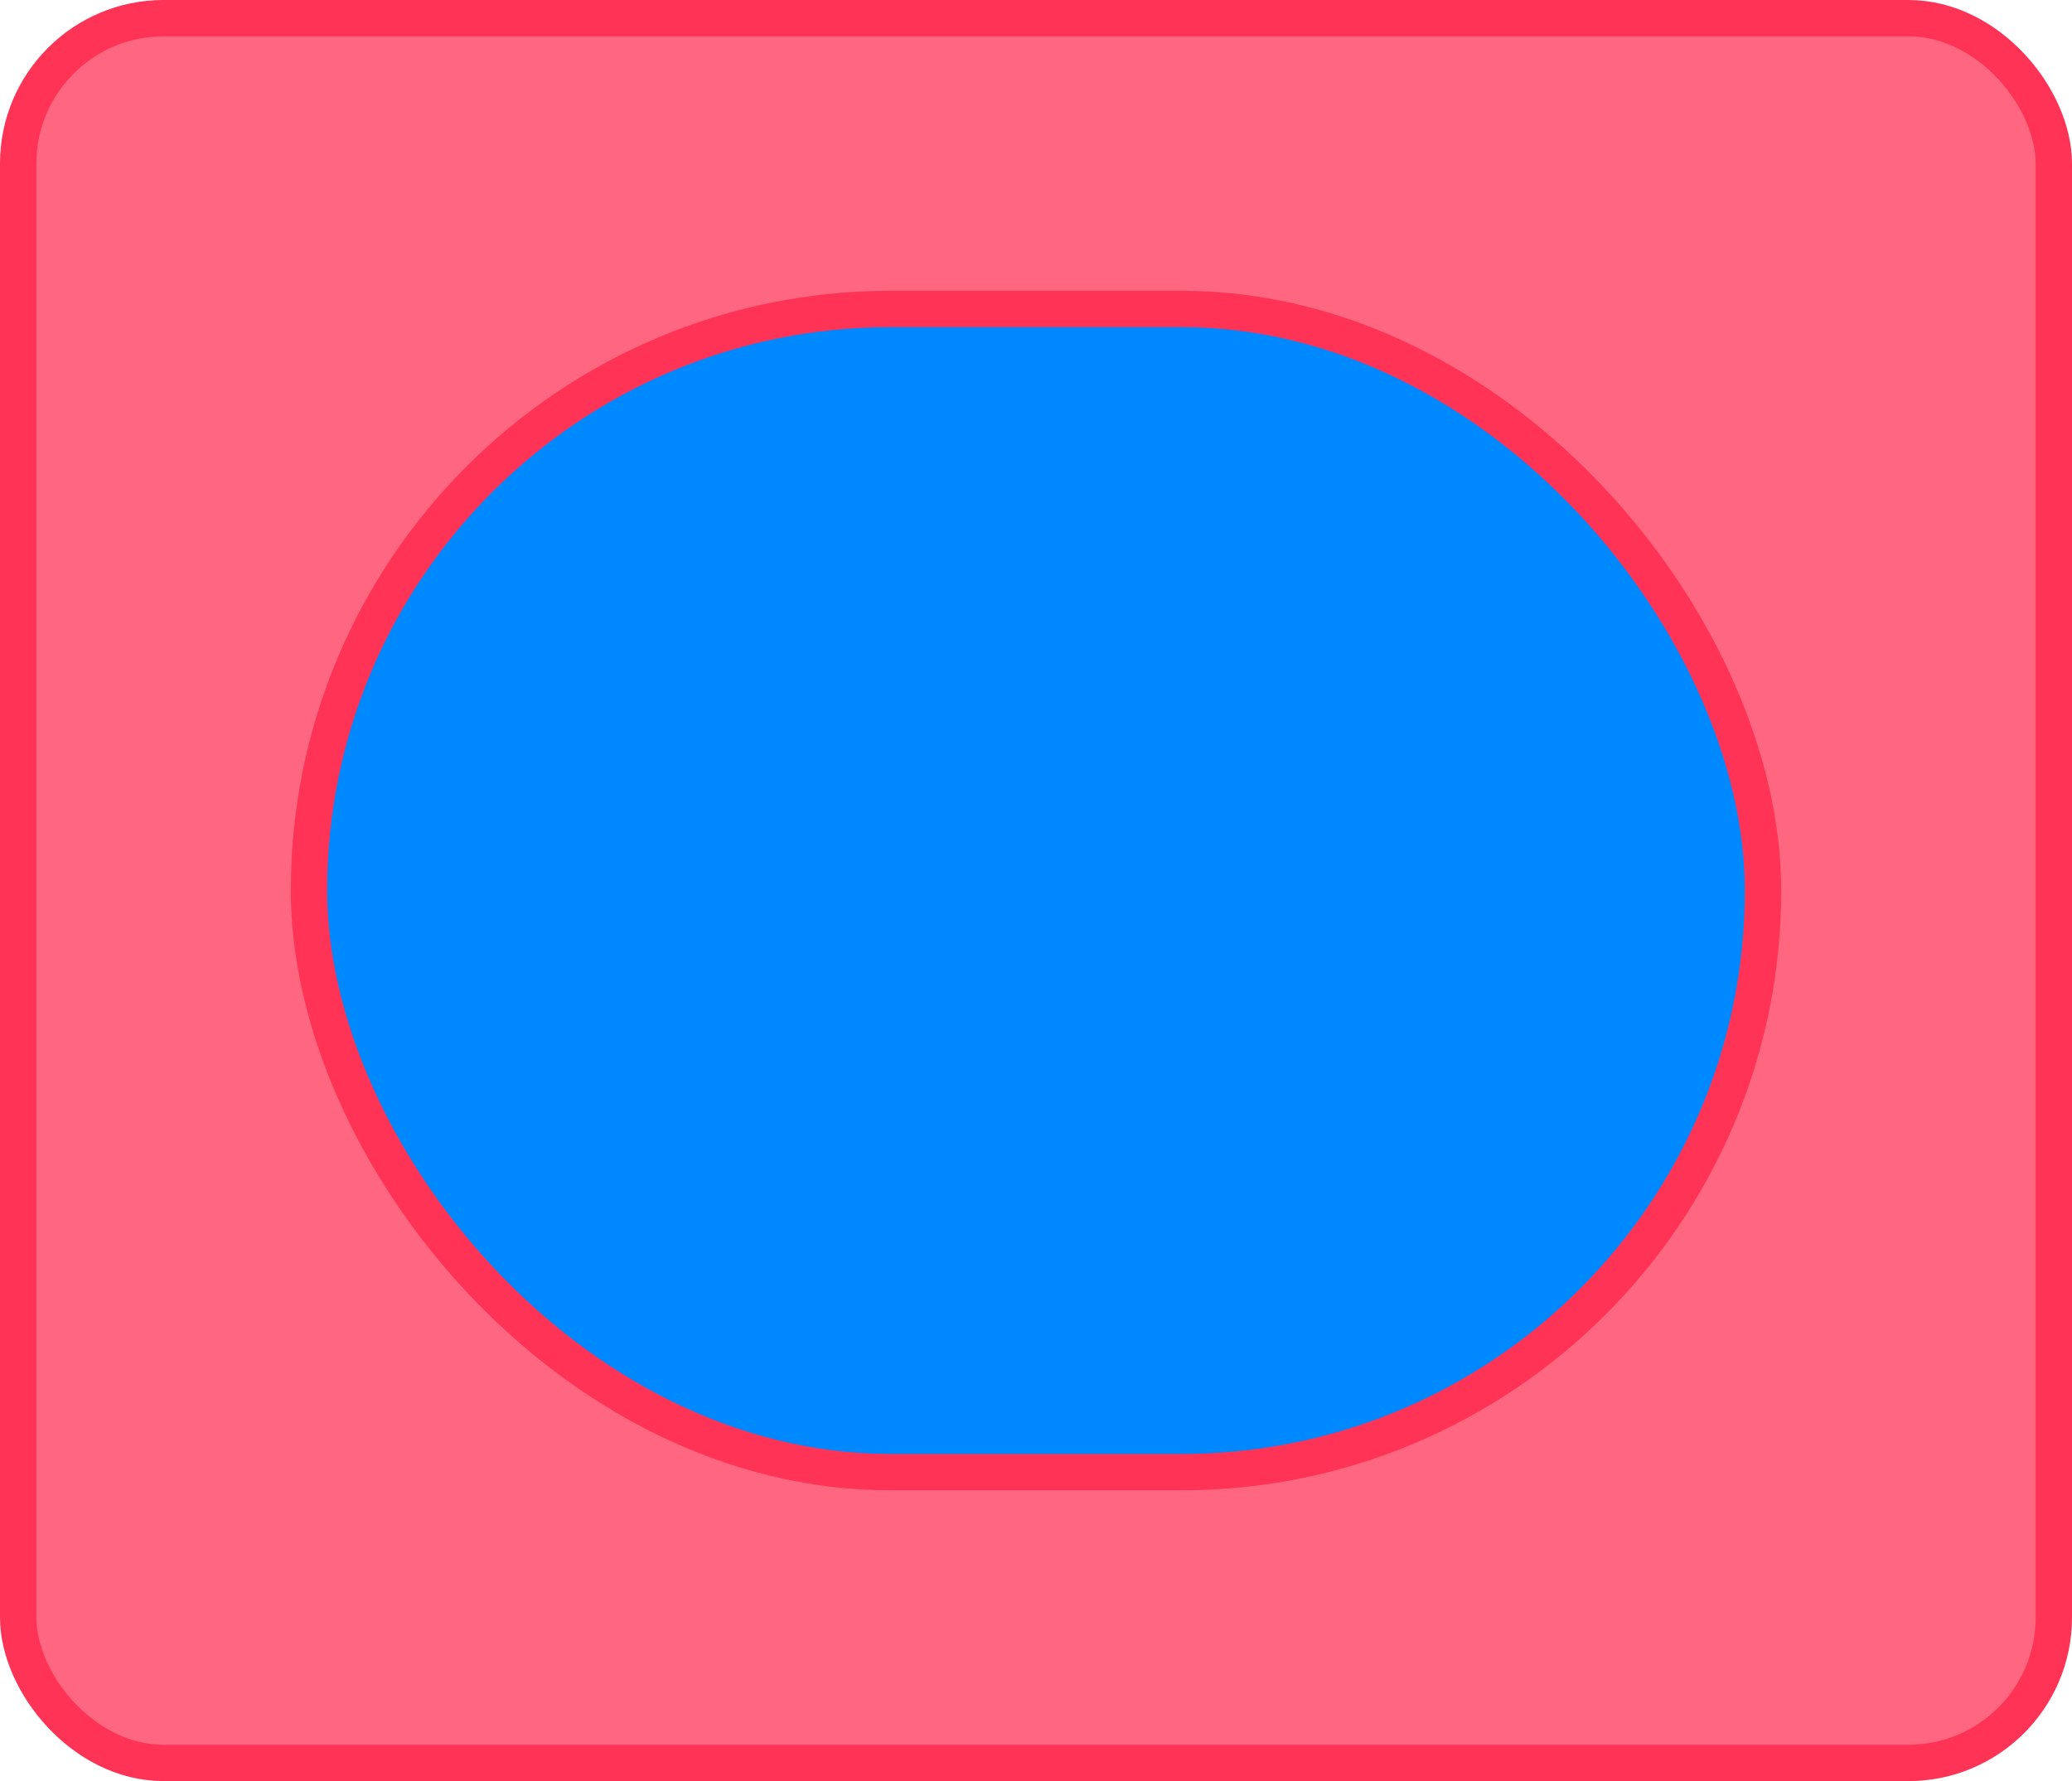 <svg xmlns="http://www.w3.org/2000/svg" viewBox="0 0 57 49"><defs><style>.cls-3{fill:#ff6680;stroke-miterlimit:10;stroke:#f35}.cls-4{stroke:#f35;fill:#08f;stroke-linecap:round;stroke-linejoin:round}</style></defs><title>R1_ C.Procedure Editble Inputs</title><g id="boolean_boolean_inputs" data-name="boolean + boolean inputs"><rect width="56" height="48" x=".5" y=".5" class="cls-3" rx="4" ry="4"/><rect width="40" height="32" x="8.5" y="8.5" class="cls-4" rx="16" ry="16"/></g></svg>